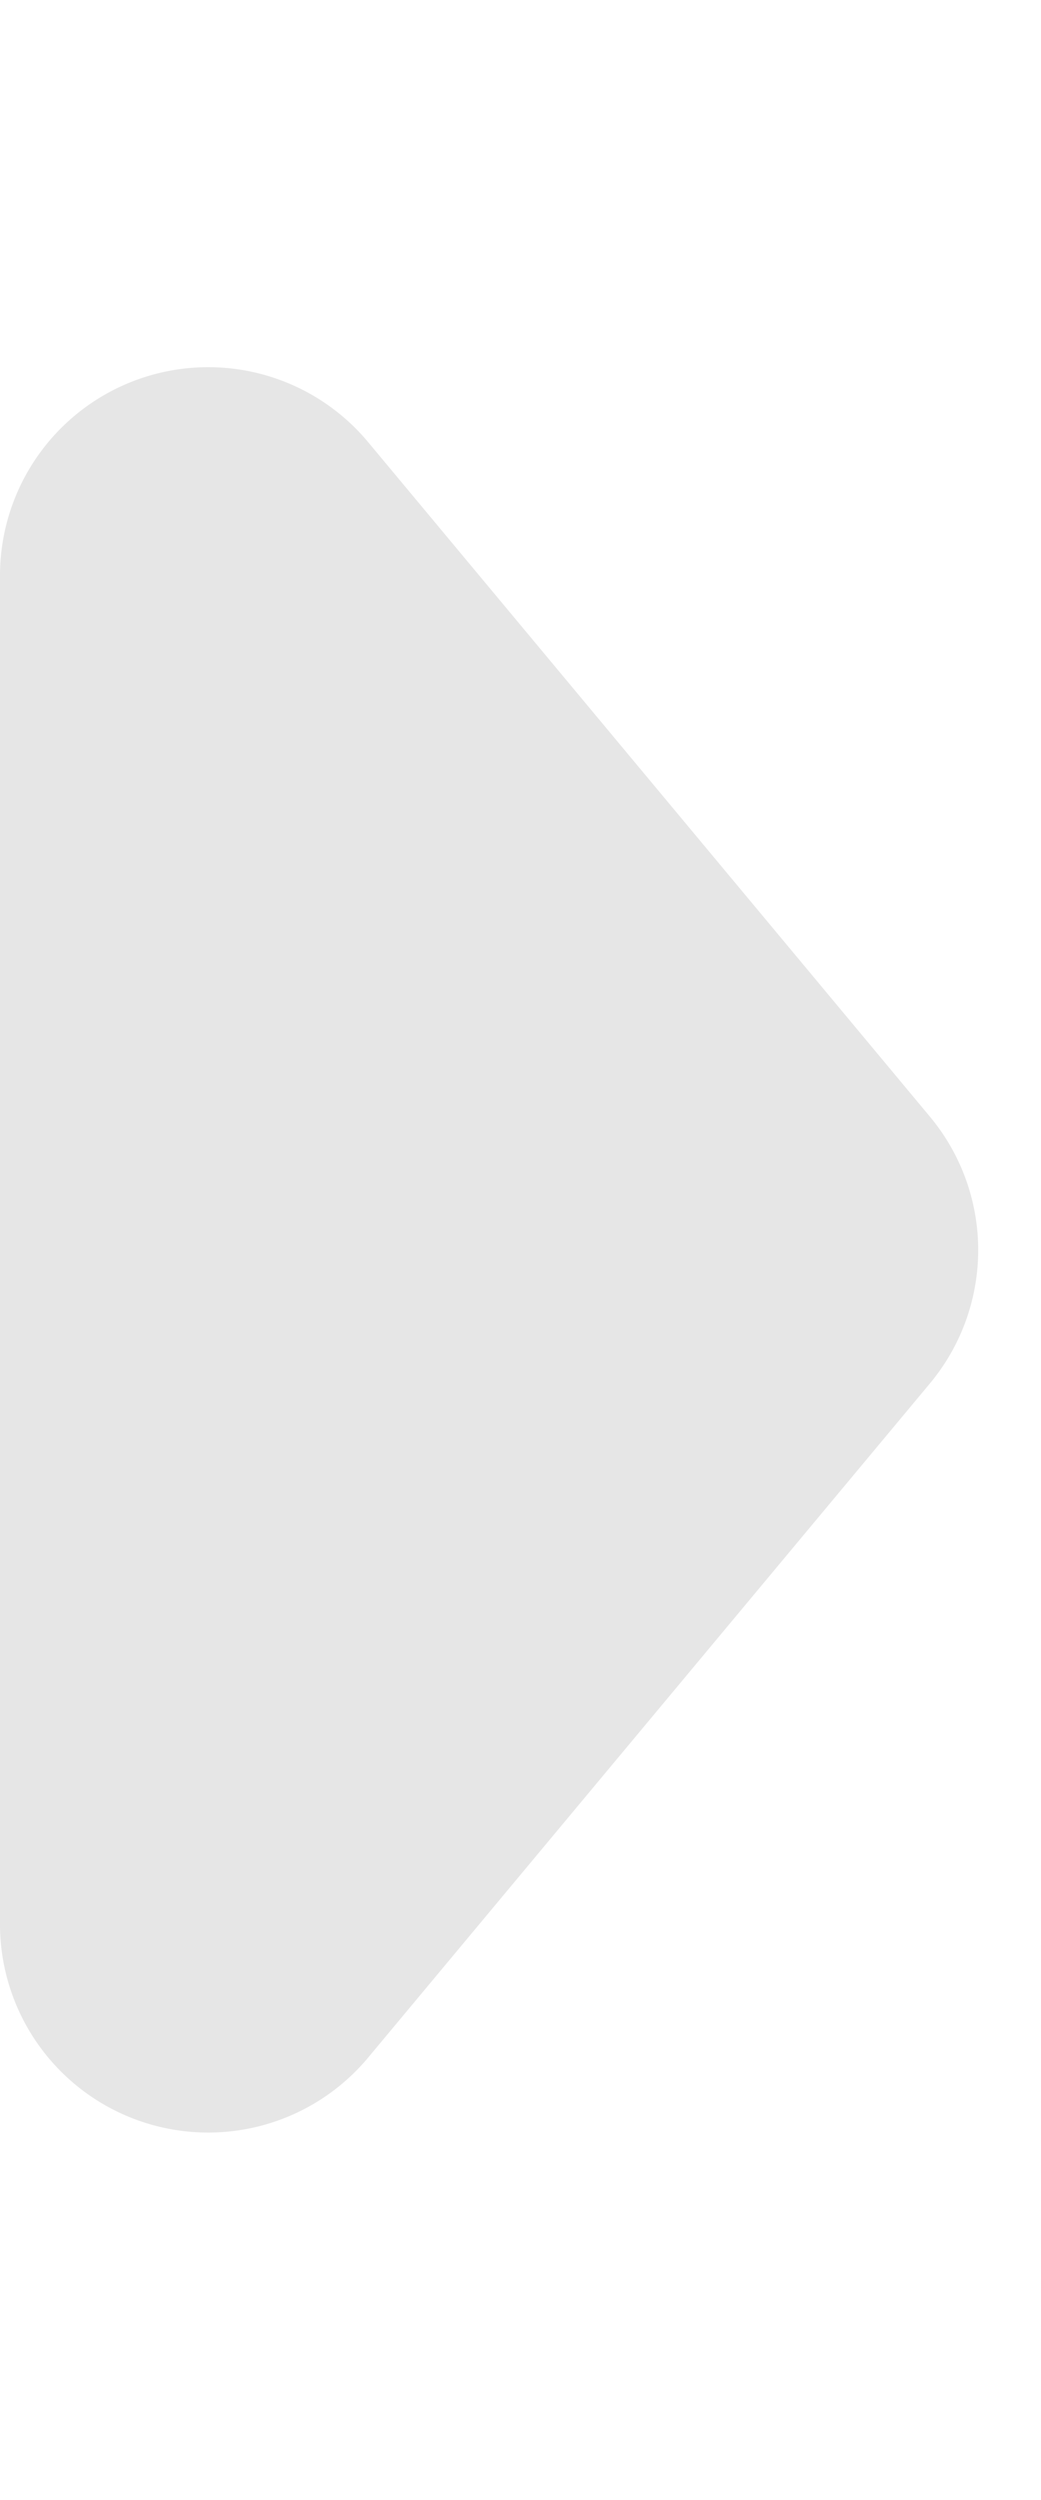 <svg xmlns="http://www.w3.org/2000/svg" width="10" height="24" viewBox="0 0 10 24">
  <path id="多边形_697" data-name="多边形 697" d="M10.72,1.067a2,2,0,0,1,2.561,0l6.476,5.4A2,2,0,0,1,18.476,10H5.524a2,2,0,0,1-1.28-3.536Z" transform="translate(10) rotate(90)" opacity="0.1"/>
</svg>
